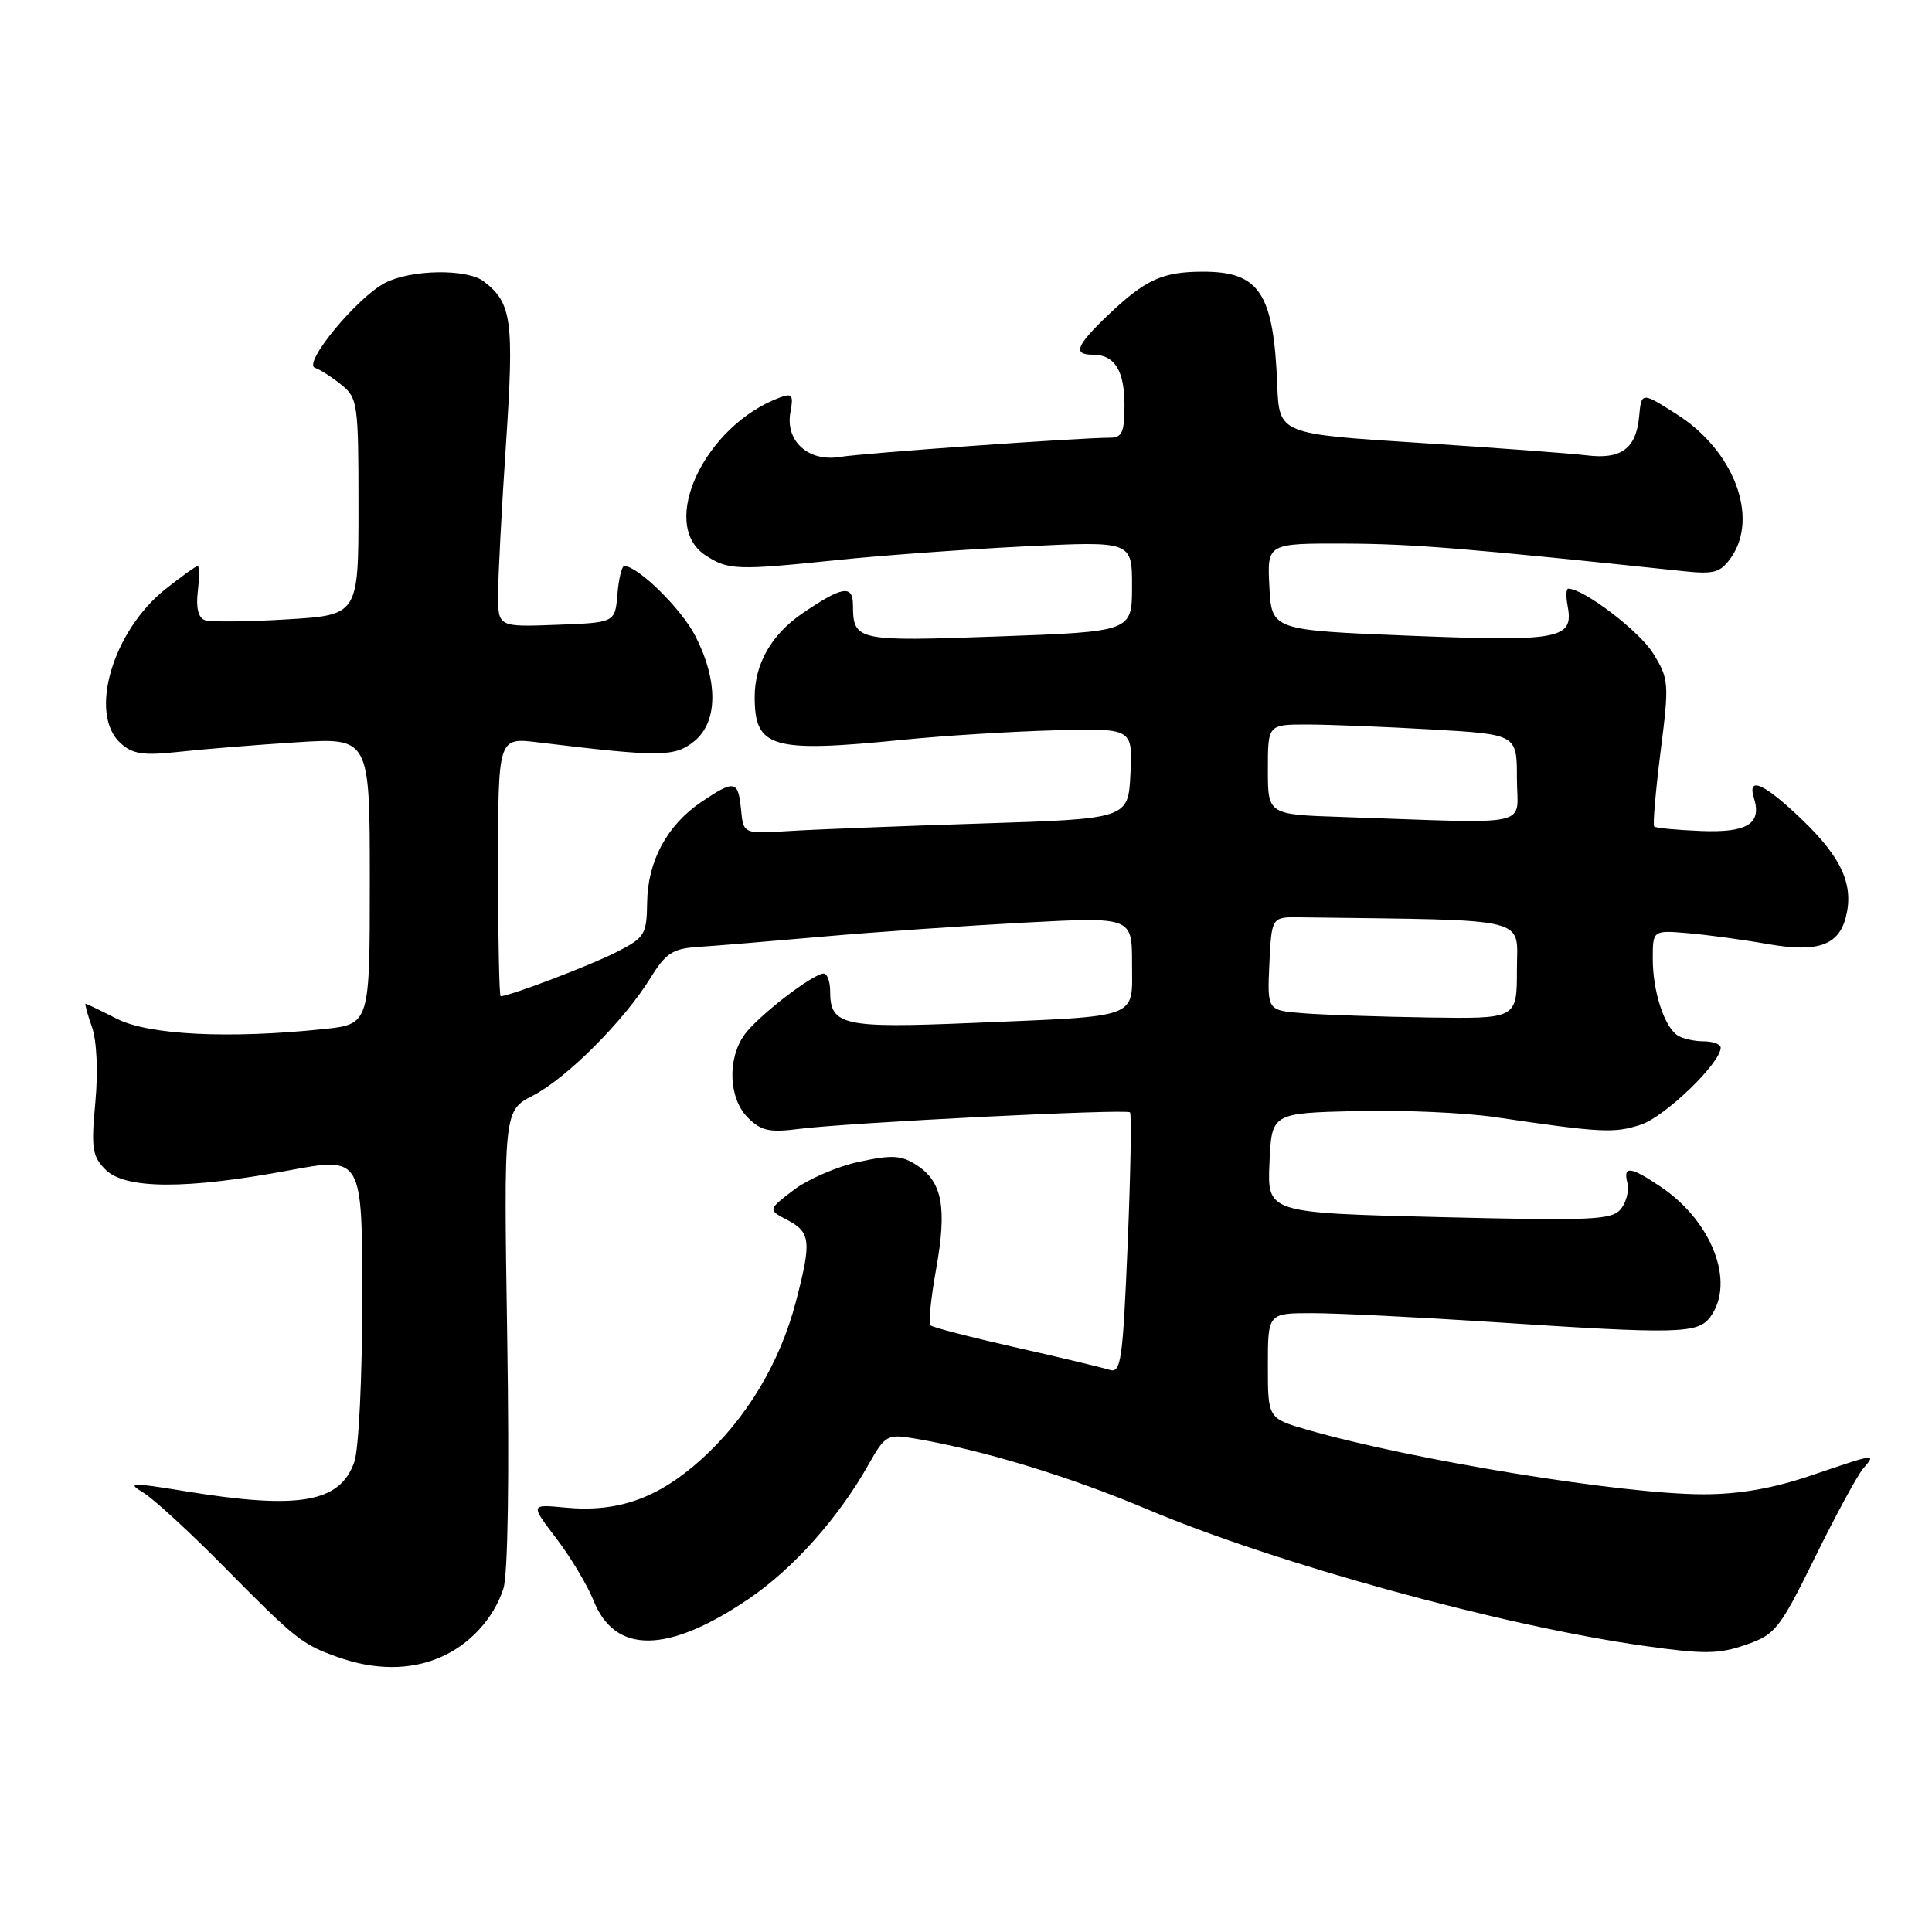 <?xml version="1.0" encoding="UTF-8" standalone="no"?>
<!DOCTYPE svg PUBLIC "-//W3C//DTD SVG 1.1//EN" "http://www.w3.org/Graphics/SVG/1.1/DTD/svg11.dtd" >
<svg xmlns="http://www.w3.org/2000/svg" xmlns:xlink="http://www.w3.org/1999/xlink" version="1.1" viewBox="0 0 256 256">
 <g >
 <path fill="currentColor"
d=" M 58.28 219.63 C 62.21 217.95 65.40 214.50 66.70 210.50 C 67.30 208.67 67.50 195.70 67.21 177.34 C 66.74 147.17 66.74 147.17 70.62 145.17 C 75.09 142.86 82.68 135.27 86.17 129.61 C 88.24 126.27 89.13 125.69 92.54 125.47 C 94.72 125.33 102.12 124.72 109.00 124.11 C 115.88 123.50 127.91 122.67 135.75 122.25 C 150.00 121.50 150.00 121.50 150.00 127.67 C 150.00 135.10 151.36 134.60 128.73 135.55 C 111.72 136.26 110.00 135.88 110.00 131.38 C 110.00 130.07 109.62 129.00 109.15 129.00 C 107.71 129.00 100.31 134.73 98.61 137.15 C 96.34 140.39 96.57 145.57 99.09 148.09 C 100.84 149.84 101.96 150.09 105.84 149.59 C 112.35 148.75 149.24 146.91 149.73 147.39 C 149.95 147.62 149.81 155.50 149.42 164.92 C 148.77 180.35 148.54 181.99 147.02 181.51 C 146.09 181.21 140.48 179.87 134.55 178.53 C 128.62 177.19 123.55 175.88 123.28 175.61 C 123.01 175.35 123.35 172.00 124.04 168.18 C 125.50 160.02 124.87 156.62 121.52 154.42 C 119.45 153.07 118.26 152.99 113.84 153.94 C 110.96 154.56 107.06 156.24 105.17 157.68 C 101.73 160.30 101.73 160.30 104.37 161.68 C 107.42 163.29 107.55 164.49 105.46 172.48 C 103.35 180.58 98.88 188.03 92.86 193.43 C 87.17 198.55 81.83 200.43 74.89 199.76 C 70.26 199.32 70.26 199.32 73.71 203.84 C 75.61 206.33 77.84 210.05 78.66 212.11 C 81.51 219.22 88.49 219.13 99.22 211.85 C 105.14 207.83 111.13 201.10 115.14 193.96 C 117.24 190.23 117.60 190.02 120.94 190.57 C 130.00 192.07 141.46 195.54 152.00 199.98 C 169.16 207.22 198.99 215.42 217.81 218.08 C 225.77 219.21 227.72 219.19 231.31 217.95 C 235.25 216.59 235.80 215.90 240.50 206.35 C 243.25 200.77 246.12 195.48 246.87 194.60 C 248.63 192.55 248.69 192.55 240.00 195.50 C 234.94 197.22 230.49 198.00 225.70 198.00 C 214.99 198.00 187.19 193.47 173.25 189.46 C 168.00 187.94 168.00 187.94 168.00 180.97 C 168.00 174.00 168.00 174.00 173.89 174.00 C 177.13 174.00 187.82 174.53 197.64 175.17 C 222.46 176.80 224.99 176.74 226.64 174.48 C 229.96 169.94 226.88 161.86 220.08 157.27 C 216.03 154.54 215.04 154.43 215.64 156.75 C 215.89 157.71 215.51 159.25 214.80 160.16 C 213.63 161.66 211.19 161.77 190.71 161.27 C 167.92 160.71 167.92 160.71 168.21 154.10 C 168.50 147.50 168.50 147.50 179.63 147.22 C 185.75 147.06 194.07 147.43 198.13 148.03 C 212.17 150.10 213.90 150.19 217.43 149.02 C 220.62 147.97 228.00 140.85 228.00 138.82 C 228.00 138.37 226.99 137.99 225.75 137.98 C 224.51 137.98 222.97 137.63 222.31 137.21 C 220.54 136.09 219.00 131.37 219.00 127.06 C 219.00 123.25 219.00 123.25 223.75 123.66 C 226.36 123.89 231.08 124.53 234.23 125.09 C 240.86 126.25 243.64 125.28 244.60 121.47 C 245.65 117.28 244.05 113.70 238.93 108.75 C 233.82 103.82 231.47 102.74 232.41 105.75 C 233.47 109.16 231.52 110.36 225.36 110.11 C 222.16 109.98 219.39 109.72 219.19 109.52 C 218.99 109.33 219.37 104.88 220.03 99.64 C 221.19 90.48 221.15 89.98 219.03 86.55 C 217.22 83.62 209.84 78.00 207.80 78.00 C 207.51 78.00 207.48 79.04 207.72 80.31 C 208.55 84.68 206.70 85.03 186.91 84.24 C 168.50 83.50 168.50 83.50 168.20 77.75 C 167.90 72.00 167.90 72.00 178.20 72.03 C 187.07 72.06 194.29 72.64 223.13 75.69 C 227.14 76.11 227.98 75.87 229.38 73.87 C 233.10 68.55 229.76 59.71 222.20 54.91 C 217.50 51.91 217.50 51.91 217.19 55.21 C 216.80 59.45 214.80 60.91 210.20 60.33 C 208.16 60.08 198.18 59.34 188.00 58.68 C 169.50 57.50 169.50 57.50 169.24 51.00 C 168.77 38.86 166.90 36.00 159.43 36.00 C 154.01 36.00 151.76 37.04 146.75 41.82 C 142.58 45.81 142.13 47.00 144.80 47.00 C 147.69 47.00 149.00 49.09 149.00 53.70 C 149.00 57.27 148.68 58.00 147.08 58.00 C 143.03 58.00 114.34 60.04 111.29 60.55 C 107.11 61.24 104.01 58.42 104.74 54.60 C 105.16 52.36 104.96 52.07 103.37 52.66 C 93.39 56.34 87.19 69.46 93.48 73.58 C 96.49 75.55 97.63 75.59 111.00 74.20 C 116.78 73.60 127.91 72.79 135.75 72.40 C 150.00 71.70 150.00 71.70 150.00 77.69 C 150.00 83.69 150.00 83.69 132.30 84.33 C 113.41 85.01 113.05 84.93 113.02 80.14 C 113.00 77.45 111.59 77.68 106.34 81.26 C 102.23 84.06 100.00 87.96 100.00 92.33 C 100.00 99.13 102.22 99.77 119.71 98.02 C 125.09 97.48 134.13 96.92 139.79 96.77 C 150.08 96.50 150.08 96.50 149.79 102.50 C 149.50 108.50 149.50 108.50 130.00 109.12 C 119.28 109.46 107.80 109.91 104.50 110.12 C 98.50 110.50 98.50 110.50 98.19 107.25 C 97.81 103.39 97.33 103.30 92.95 106.25 C 88.40 109.32 85.83 114.07 85.75 119.56 C 85.69 123.86 85.45 124.24 81.64 126.18 C 78.26 127.91 67.50 132.00 66.34 132.00 C 66.15 132.00 66.00 124.29 66.00 114.86 C 66.00 97.72 66.00 97.72 71.25 98.36 C 87.48 100.33 89.39 100.32 91.99 98.22 C 95.13 95.67 95.19 90.25 92.14 84.28 C 90.31 80.69 84.53 75.00 82.72 75.00 C 82.39 75.00 81.98 76.69 81.81 78.75 C 81.50 82.50 81.50 82.50 73.75 82.79 C 66.00 83.08 66.00 83.08 66.00 78.77 C 66.00 76.40 66.47 67.40 67.05 58.75 C 68.13 42.40 67.82 40.15 64.09 37.28 C 61.88 35.59 54.48 35.70 51.03 37.48 C 47.30 39.42 40.06 48.18 41.74 48.74 C 42.42 48.97 43.99 49.98 45.24 50.99 C 47.40 52.74 47.50 53.47 47.50 67.16 C 47.50 81.50 47.50 81.50 38.00 82.07 C 32.77 82.39 27.90 82.43 27.16 82.18 C 26.28 81.87 25.95 80.56 26.21 78.36 C 26.42 76.51 26.42 75.00 26.19 75.00 C 25.97 75.00 24.07 76.36 21.97 78.02 C 14.92 83.60 11.69 94.60 15.97 98.47 C 17.58 99.93 18.98 100.14 23.72 99.62 C 26.90 99.27 33.89 98.70 39.25 98.36 C 49.00 97.73 49.00 97.73 49.00 116.72 C 49.00 135.72 49.00 135.72 42.85 136.36 C 30.32 137.67 19.70 137.14 15.50 135.00 C 13.34 133.90 11.47 133.00 11.34 133.00 C 11.21 133.00 11.59 134.40 12.19 136.10 C 12.83 137.96 13.01 141.99 12.63 146.10 C 12.06 152.16 12.23 153.23 13.99 154.99 C 16.59 157.59 24.71 157.62 38.25 155.09 C 48.00 153.27 48.00 153.27 48.00 171.99 C 48.00 182.48 47.54 192.03 46.95 193.71 C 45.06 199.12 39.63 200.06 24.52 197.59 C 17.30 196.41 16.77 196.43 19.02 197.80 C 20.38 198.64 25.10 202.97 29.50 207.42 C 39.20 217.25 39.98 217.87 44.74 219.57 C 49.63 221.31 54.28 221.33 58.28 219.63 Z  M 172.70 134.26 C 167.91 133.89 167.91 133.89 168.20 127.69 C 168.50 121.50 168.50 121.50 172.25 121.55 C 203.39 121.97 201.00 121.39 201.00 128.50 C 201.00 135.00 201.00 135.00 189.25 134.82 C 182.79 134.72 175.34 134.47 172.70 134.26 Z  M 177.75 108.25 C 168.00 107.93 168.00 107.93 168.00 101.96 C 168.00 96.00 168.00 96.00 173.25 96.00 C 176.14 96.01 183.56 96.30 189.75 96.66 C 201.00 97.31 201.00 97.31 201.00 103.15 C 201.00 109.74 203.77 109.13 177.75 108.25 Z "/>
</g>
</svg>